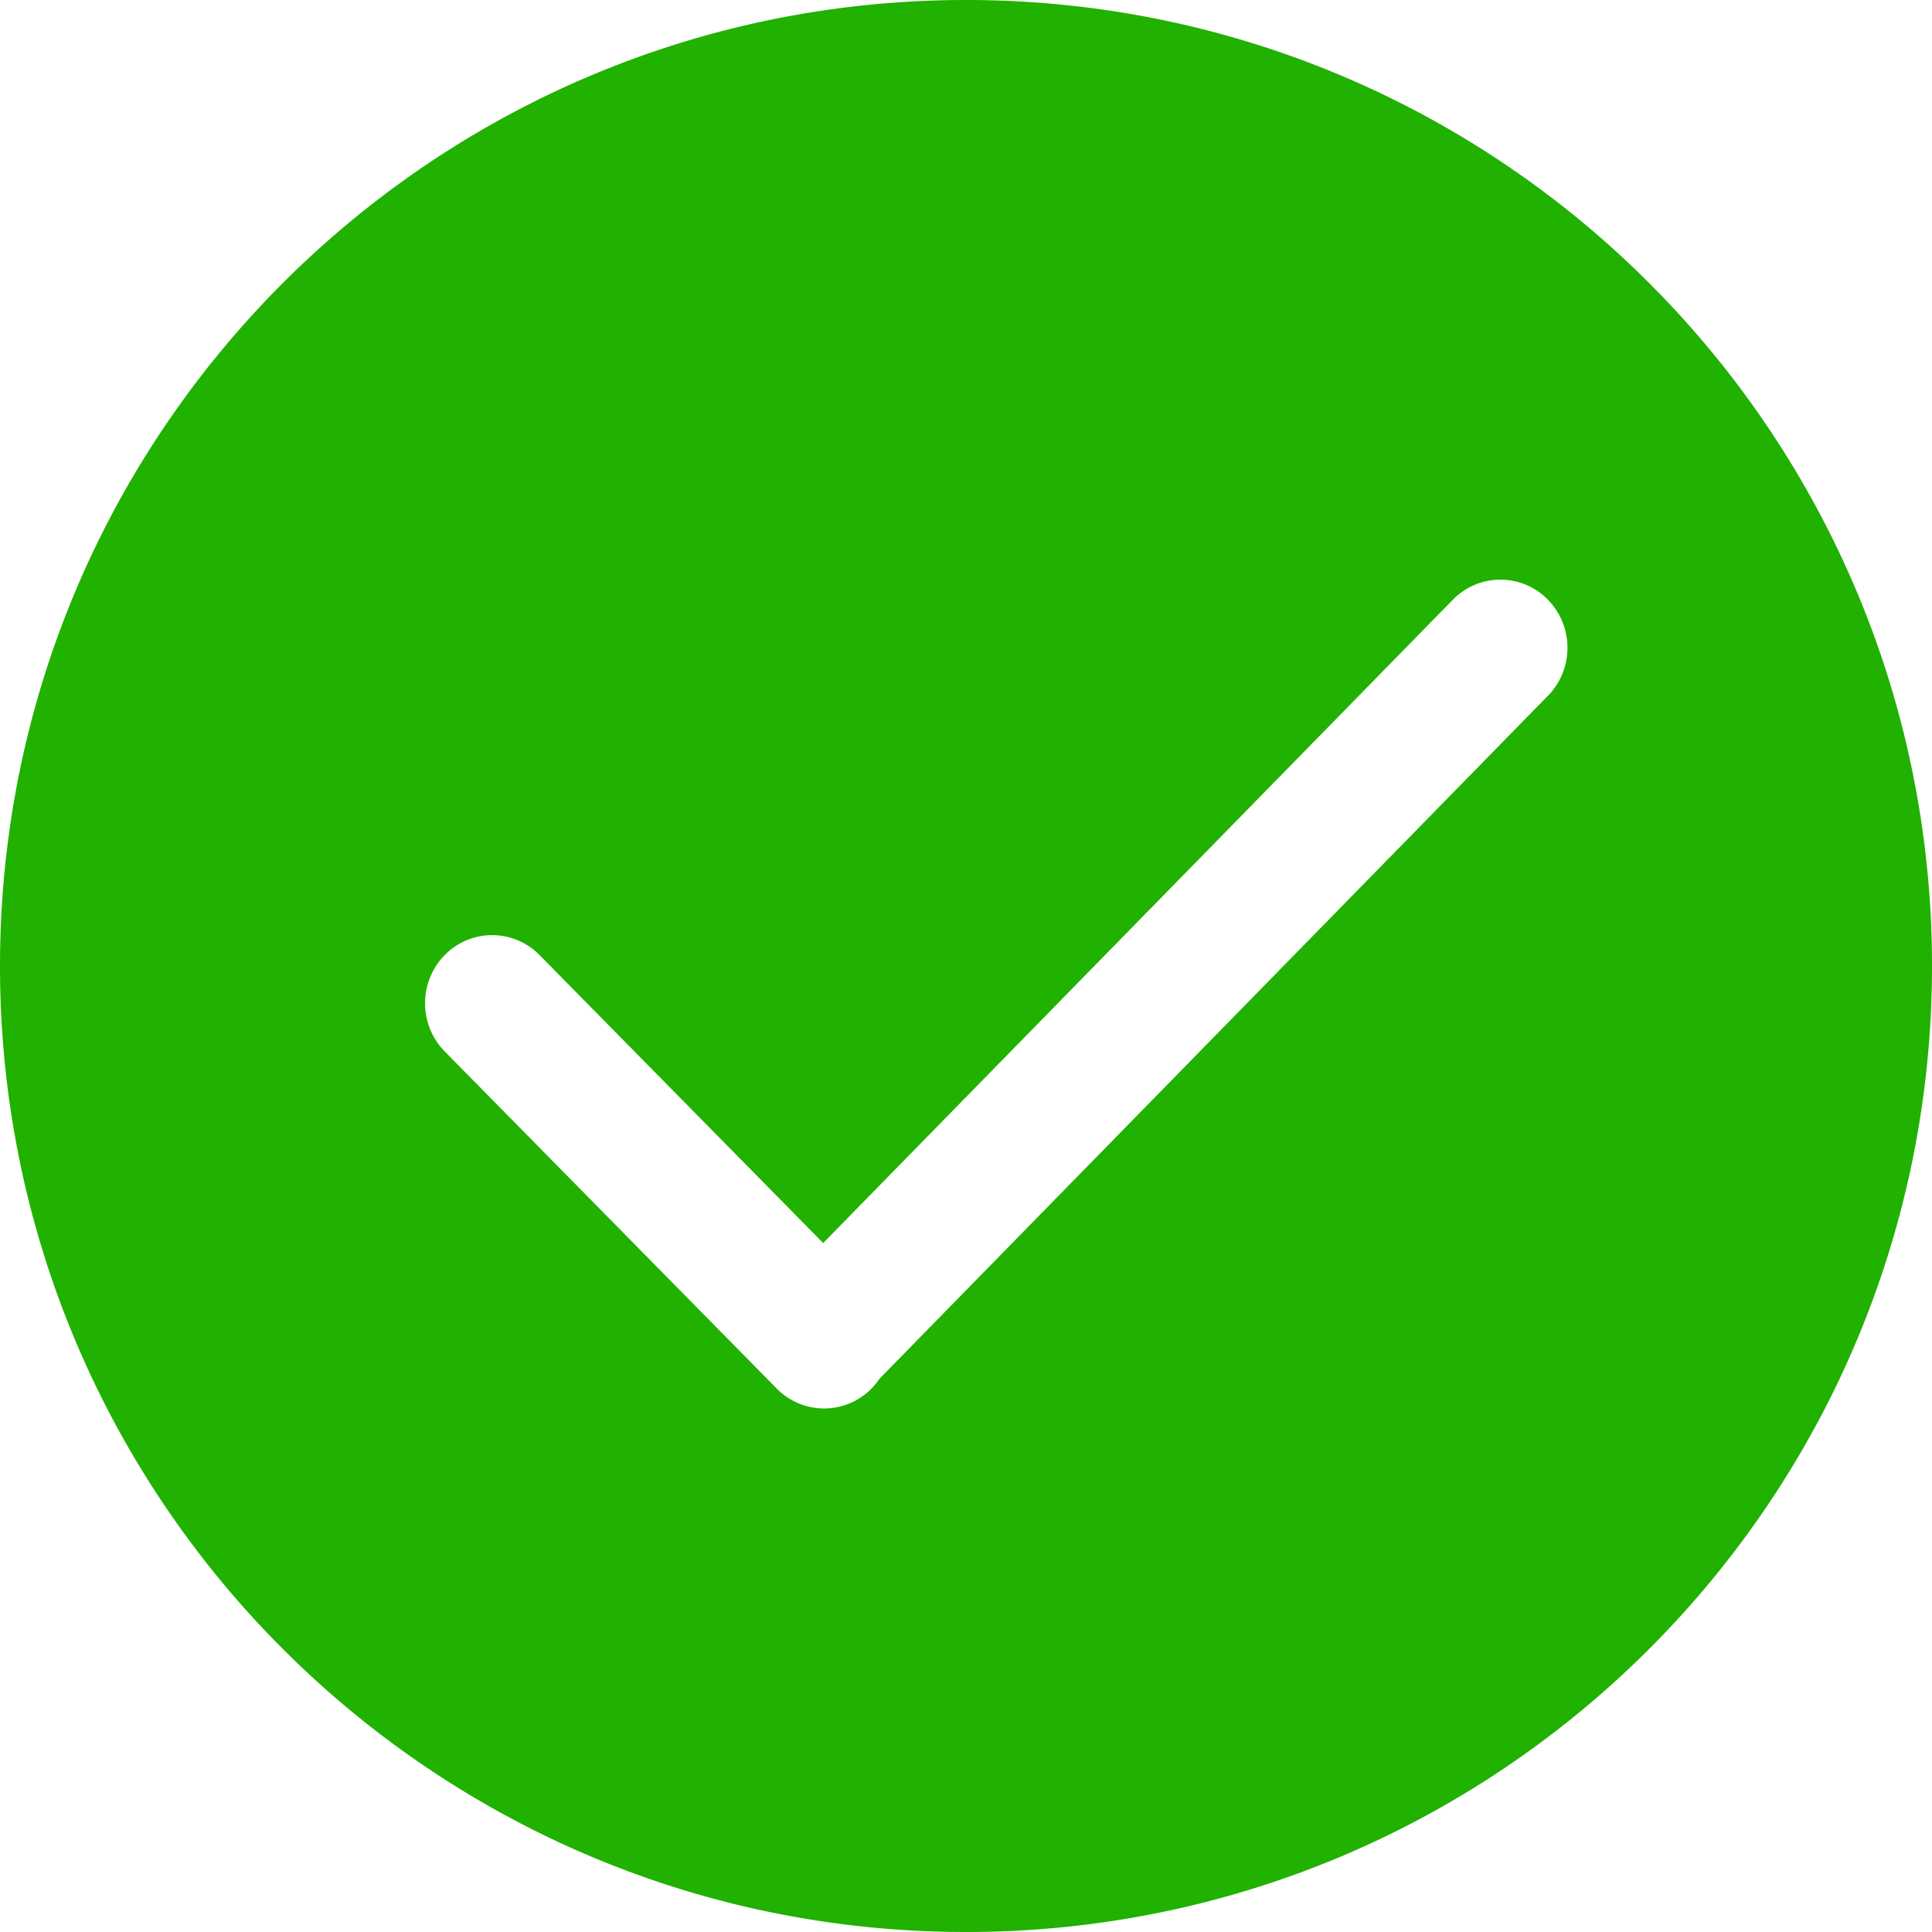 <?xml version="1.0" standalone="no"?><!DOCTYPE svg PUBLIC "-//W3C//DTD SVG 1.1//EN" "http://www.w3.org/Graphics/SVG/1.1/DTD/svg11.dtd"><svg t="1561554060199" class="icon" viewBox="0 0 1024 1024" version="1.1" xmlns="http://www.w3.org/2000/svg" p-id="2132" xmlns:xlink="http://www.w3.org/1999/xlink" width="64" height="64"><defs><style type="text/css"></style></defs><path d="M512 0C229.23 0 0 229.23 0 512s229.23 512 512 512 512-229.23 512-512S794.77 0 512 0z m308.37 368.823L466.103 730.807a35.182 35.182 0 0 1-54.437 5.138l-175.963-178.67a36.498 36.498 0 0 1 0-51.054 35.163 35.163 0 0 1 50.286 0l150.309 152.613 333.806-341.029a35.182 35.182 0 0 1 50.286 0 36.517 36.517 0 0 1 0 51.054z" fill="#21B100" p-id="2133"></path></svg>